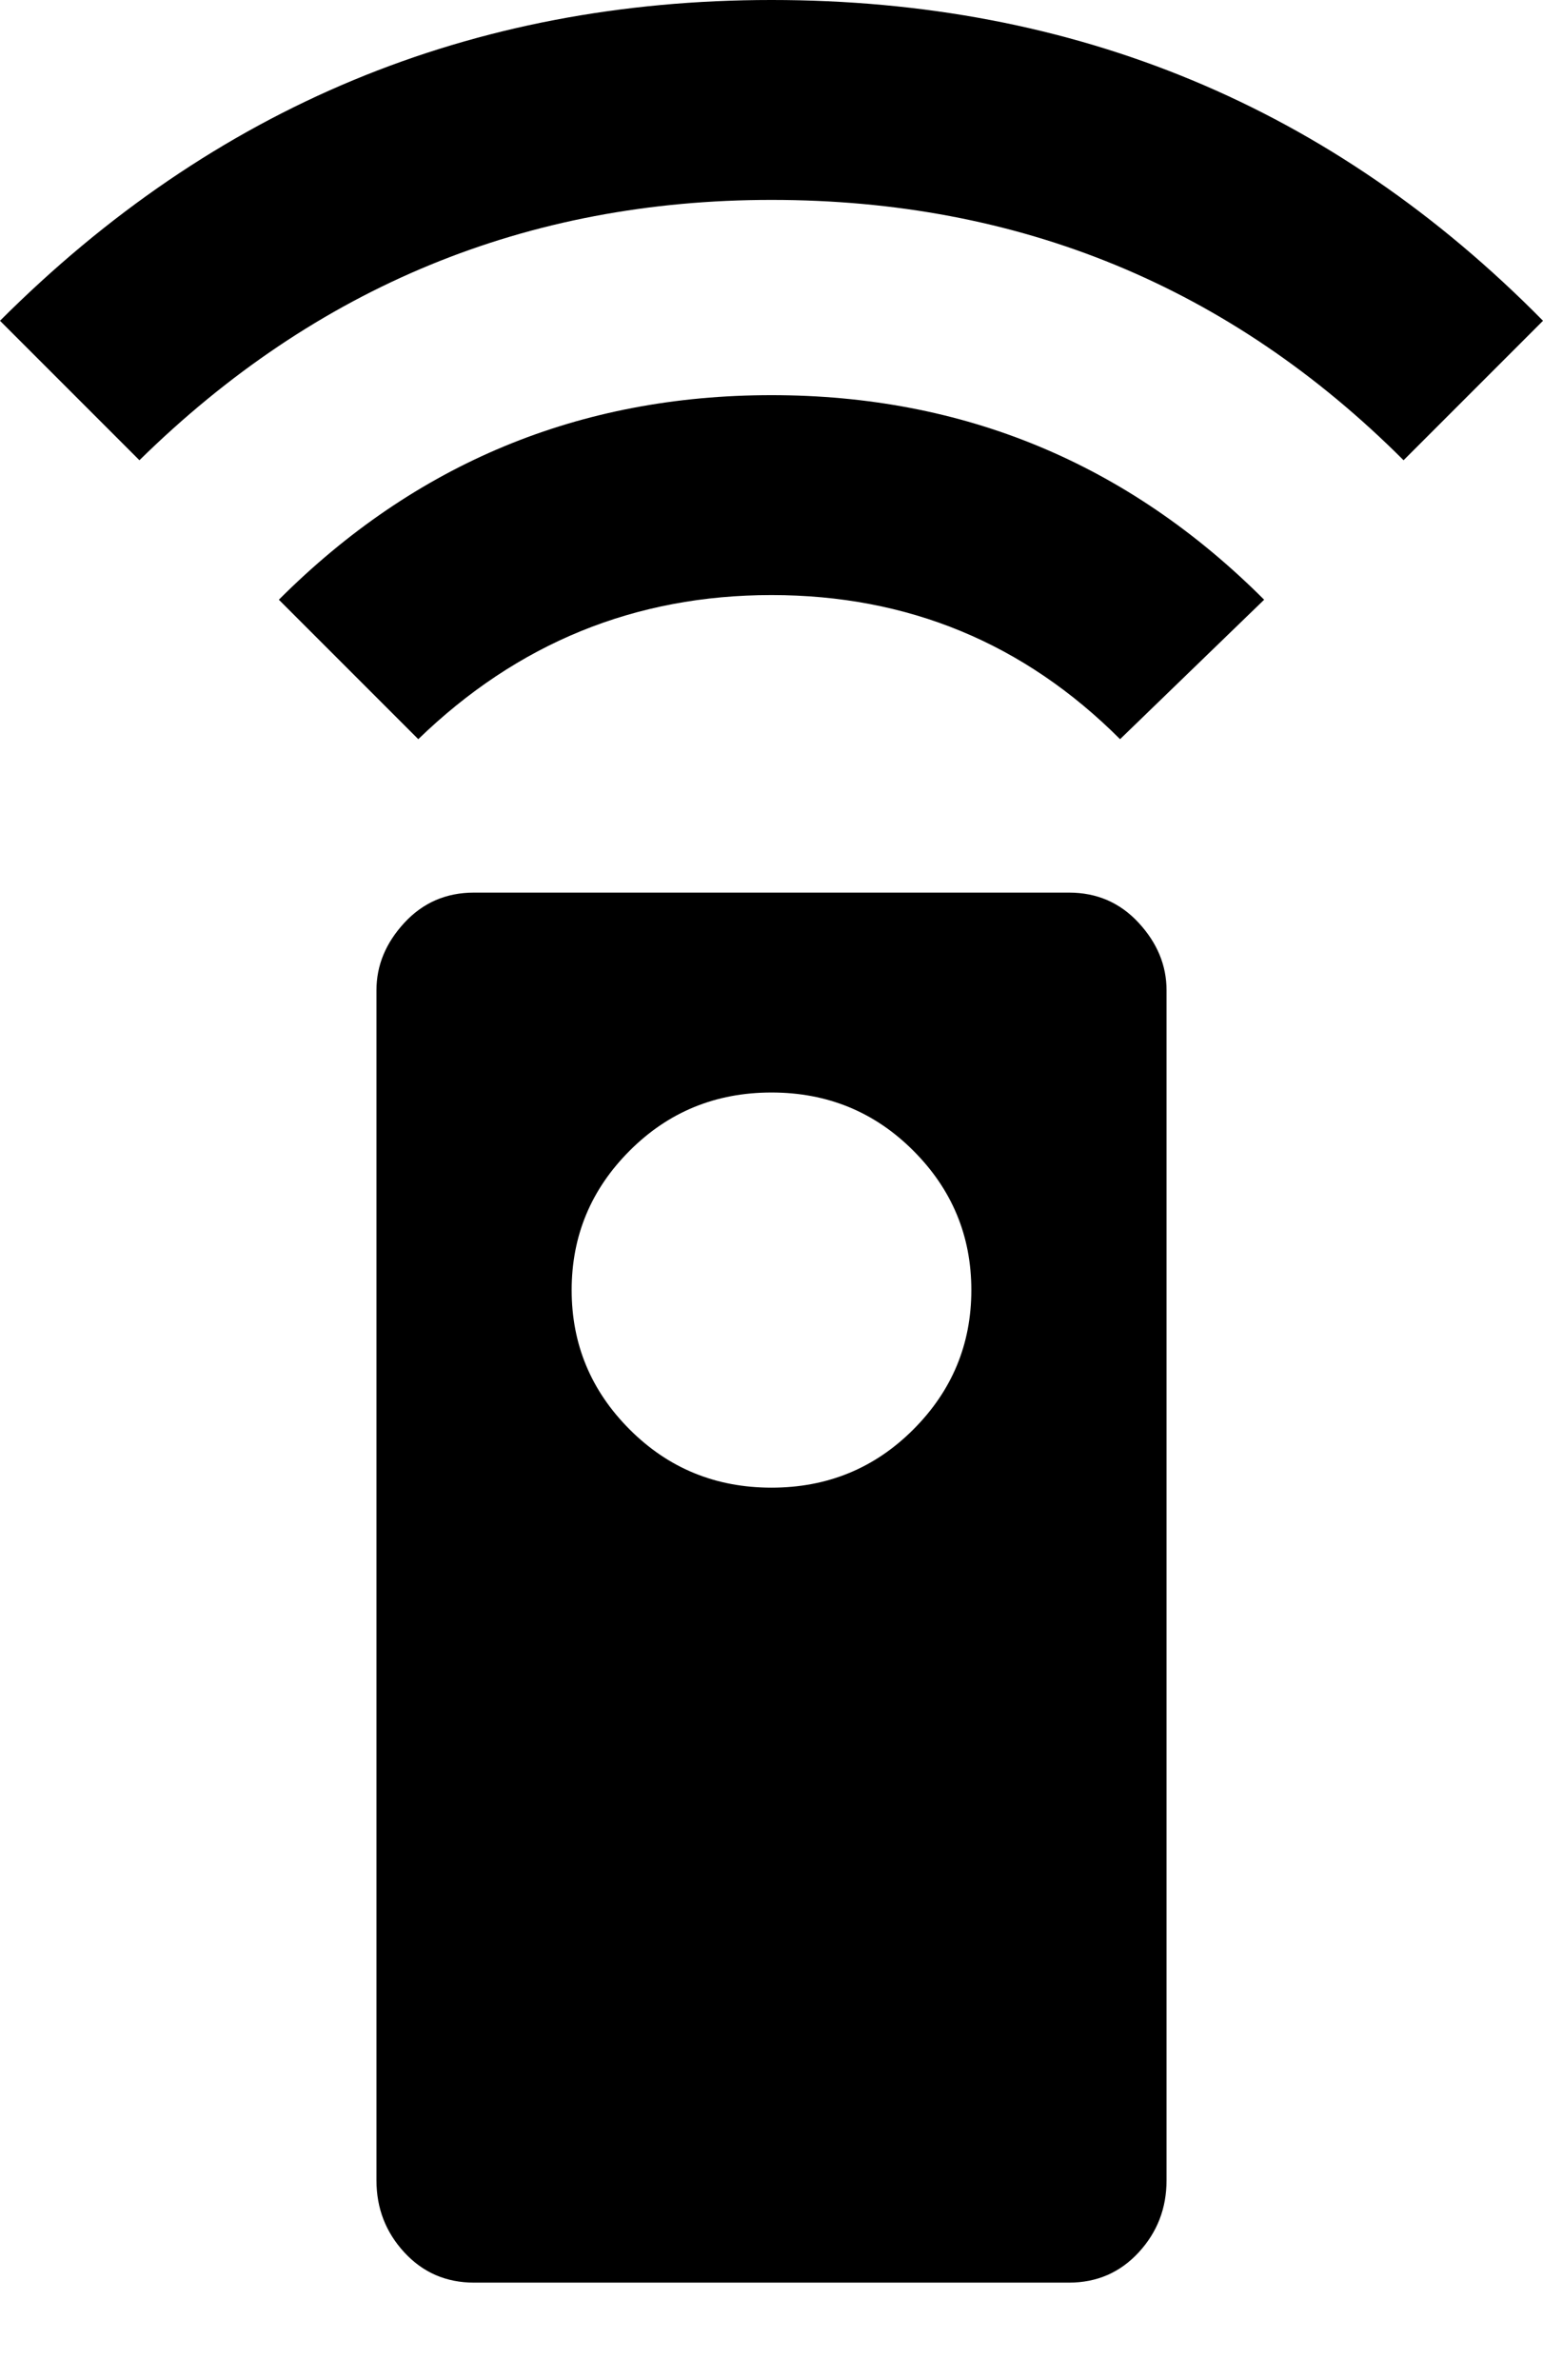 <svg xmlns="http://www.w3.org/2000/svg" viewBox="0 0 332 512"><path d="M230 192q9 0 15 6.5t6 14.5v256q0 9-6 15.5t-15 6.5h-128q-9 0-15-6.5t-6-15.5v-256q0-8 6-14.5t15-6.5h128zm-64 128q18 0 30.5-12.5t12.5-30-12.5-30-30.5-12.5-30.5 12.5-12.5 30 12.5 30 30.5 12.5zm-106-191q44-44 106-44t106 44l-31 30q-31-31-75-31t-76 31zm106-129q98 0 166 69l-30 30q-56-56-136-56-79 0-136 56l-30-30q69-69 166-69z"/></svg>